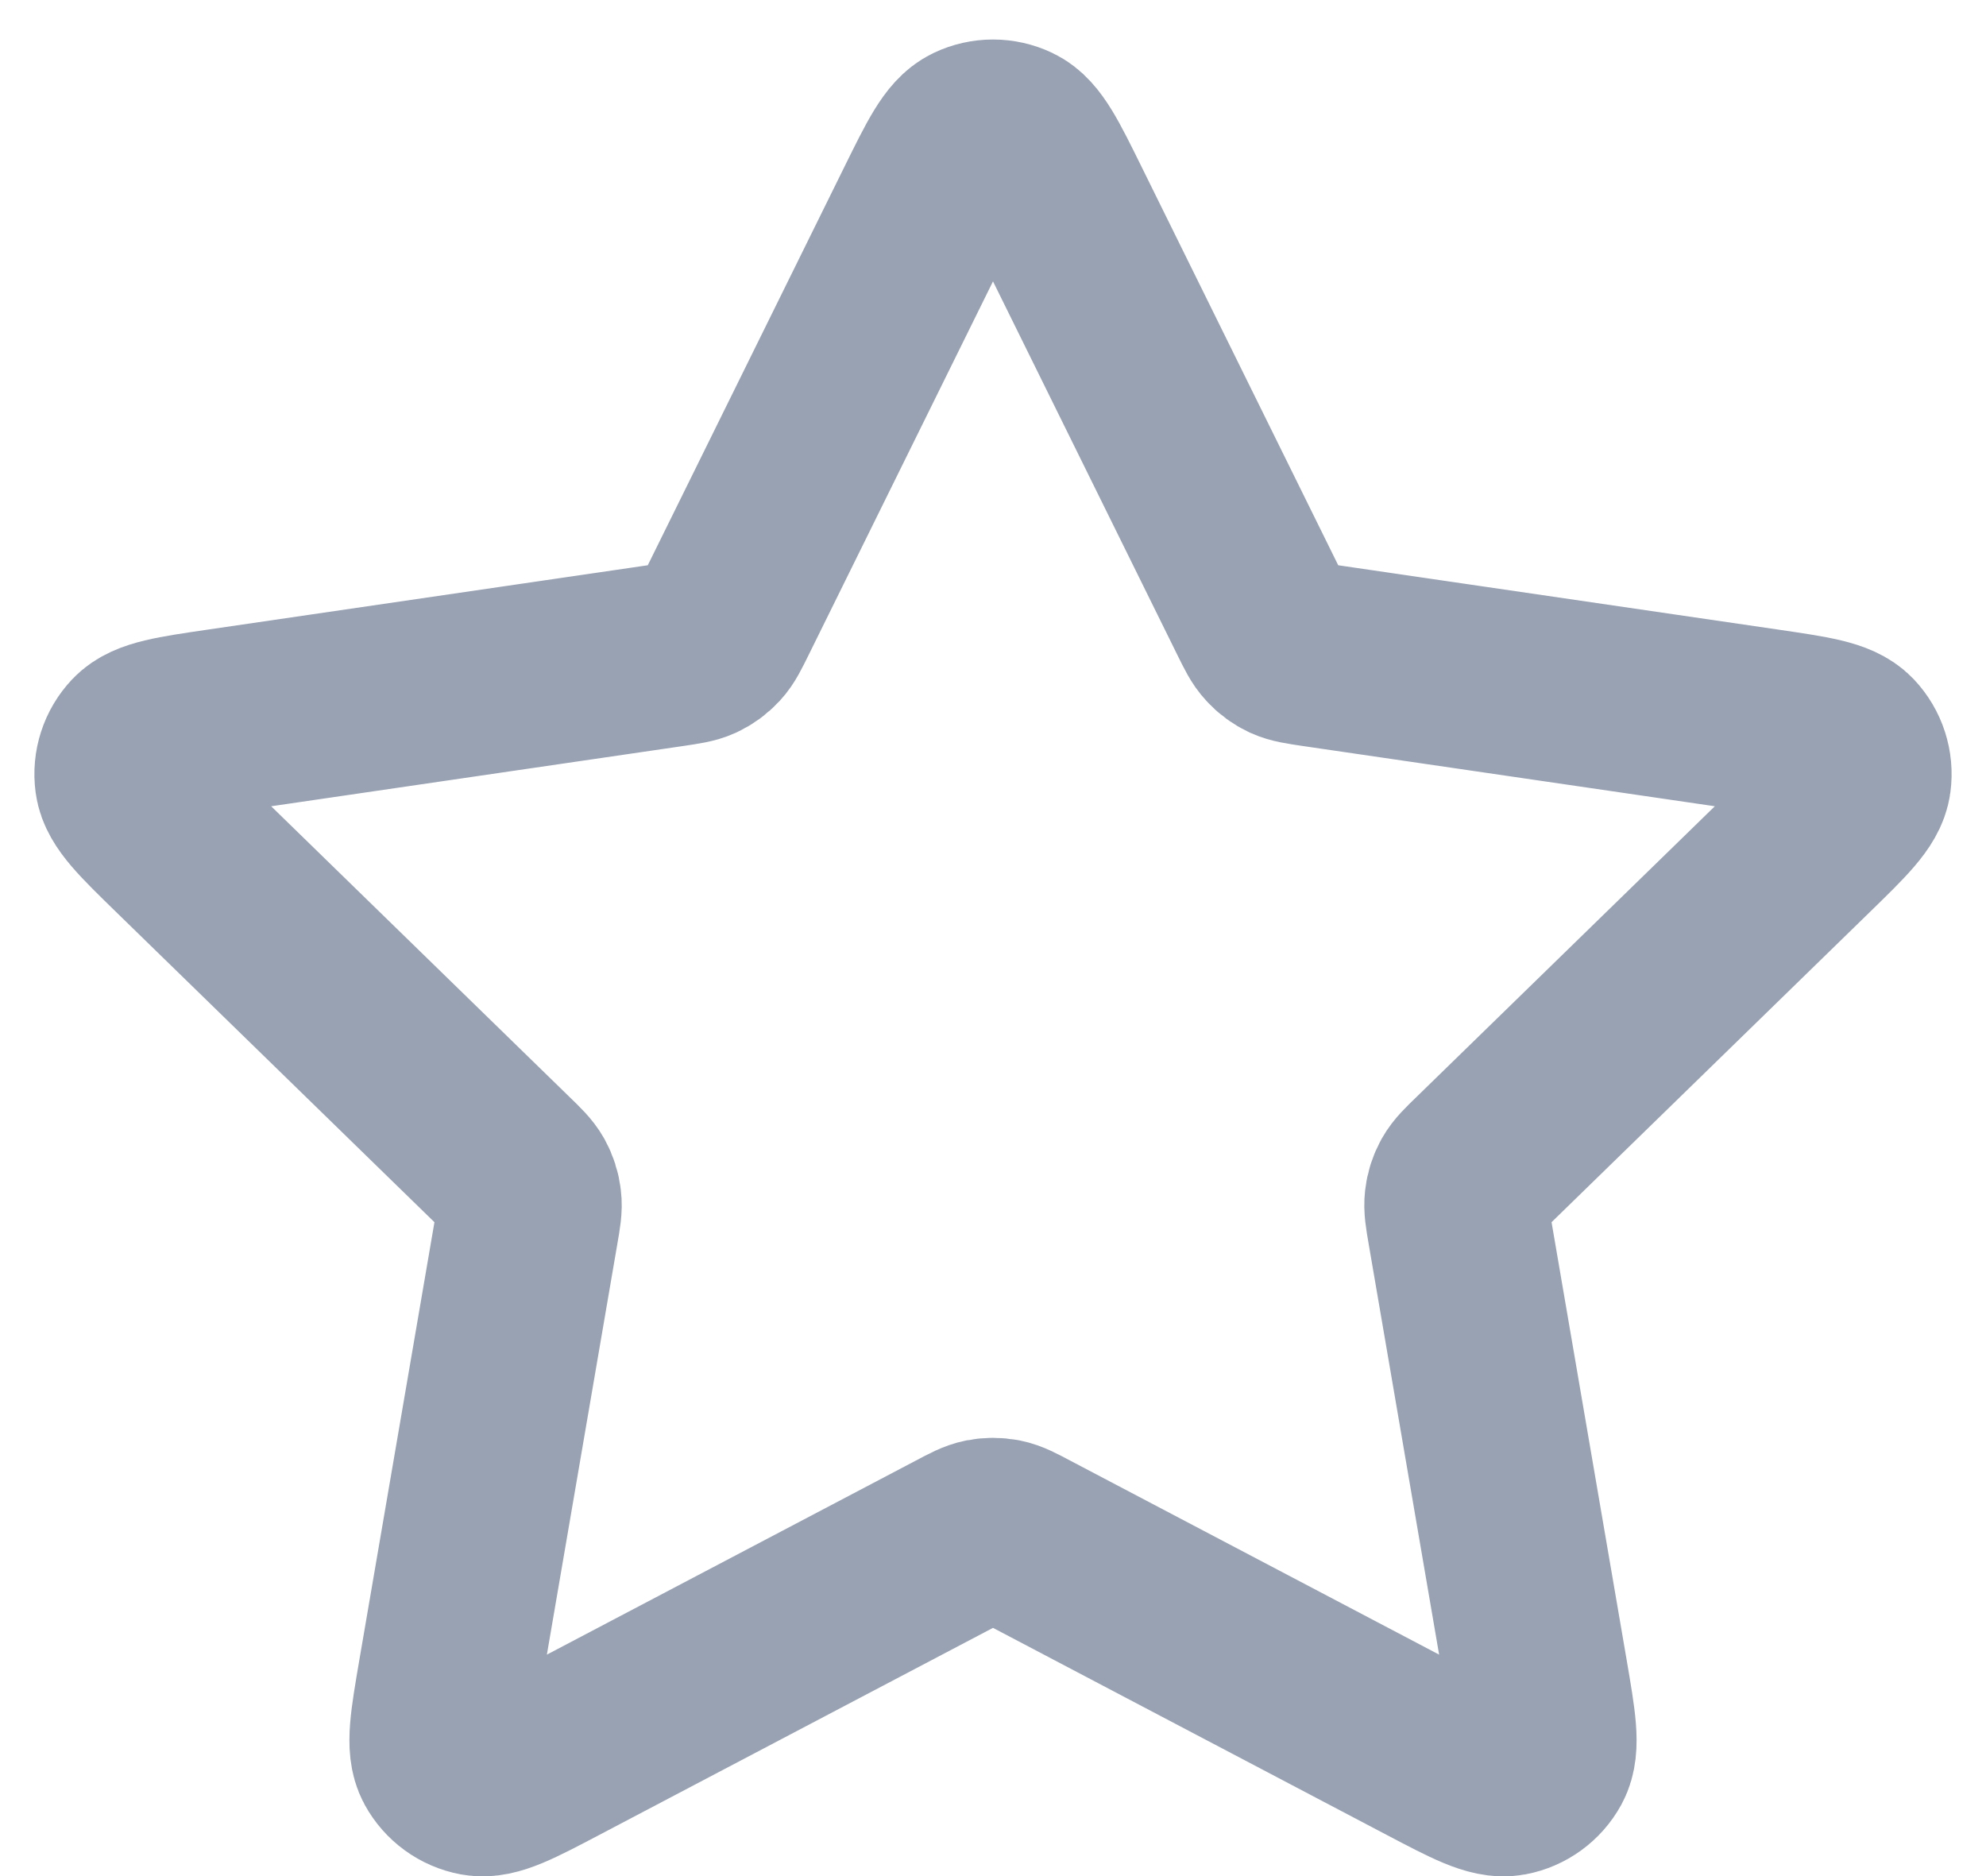 <svg width="18" height="17" viewBox="0 0 18 17" fill="none" xmlns="http://www.w3.org/2000/svg">
<path d="M8.402 1.878C8.594 1.489 8.69 1.294 8.821 1.232C8.934 1.178 9.066 1.178 9.179 1.232C9.31 1.294 9.406 1.489 9.598 1.878L11.42 5.569C11.477 5.684 11.505 5.742 11.547 5.786C11.583 5.826 11.627 5.858 11.676 5.881C11.731 5.906 11.795 5.915 11.921 5.934L15.998 6.53C16.427 6.593 16.641 6.624 16.741 6.729C16.827 6.82 16.868 6.945 16.851 7.07C16.832 7.213 16.677 7.364 16.366 7.667L13.418 10.539C13.326 10.628 13.28 10.673 13.25 10.726C13.224 10.773 13.207 10.825 13.201 10.879C13.194 10.939 13.204 11.002 13.226 11.129L13.922 15.185C13.995 15.613 14.032 15.827 13.963 15.954C13.903 16.064 13.796 16.142 13.673 16.165C13.531 16.191 13.338 16.09 12.954 15.888L9.31 13.972C9.197 13.912 9.14 13.882 9.08 13.87C9.027 13.86 8.973 13.86 8.92 13.87C8.86 13.882 8.803 13.912 8.69 13.972L5.046 15.888C4.662 16.09 4.47 16.191 4.328 16.165C4.204 16.142 4.097 16.064 4.037 15.954C3.968 15.827 4.005 15.613 4.078 15.185L4.774 11.129C4.796 11.002 4.807 10.939 4.799 10.879C4.793 10.825 4.776 10.773 4.75 10.726C4.72 10.673 4.674 10.628 4.582 10.539L1.634 7.667C1.323 7.364 1.168 7.213 1.149 7.07C1.132 6.945 1.173 6.82 1.259 6.729C1.359 6.624 1.573 6.593 2.003 6.53L6.079 5.934C6.205 5.915 6.269 5.906 6.324 5.881C6.373 5.858 6.417 5.826 6.454 5.786C6.495 5.742 6.523 5.684 6.58 5.569L8.402 1.878Z" stroke="#98A2B3" stroke-width="1.667" stroke-linecap="round" stroke-linejoin="round"/>
</svg>
